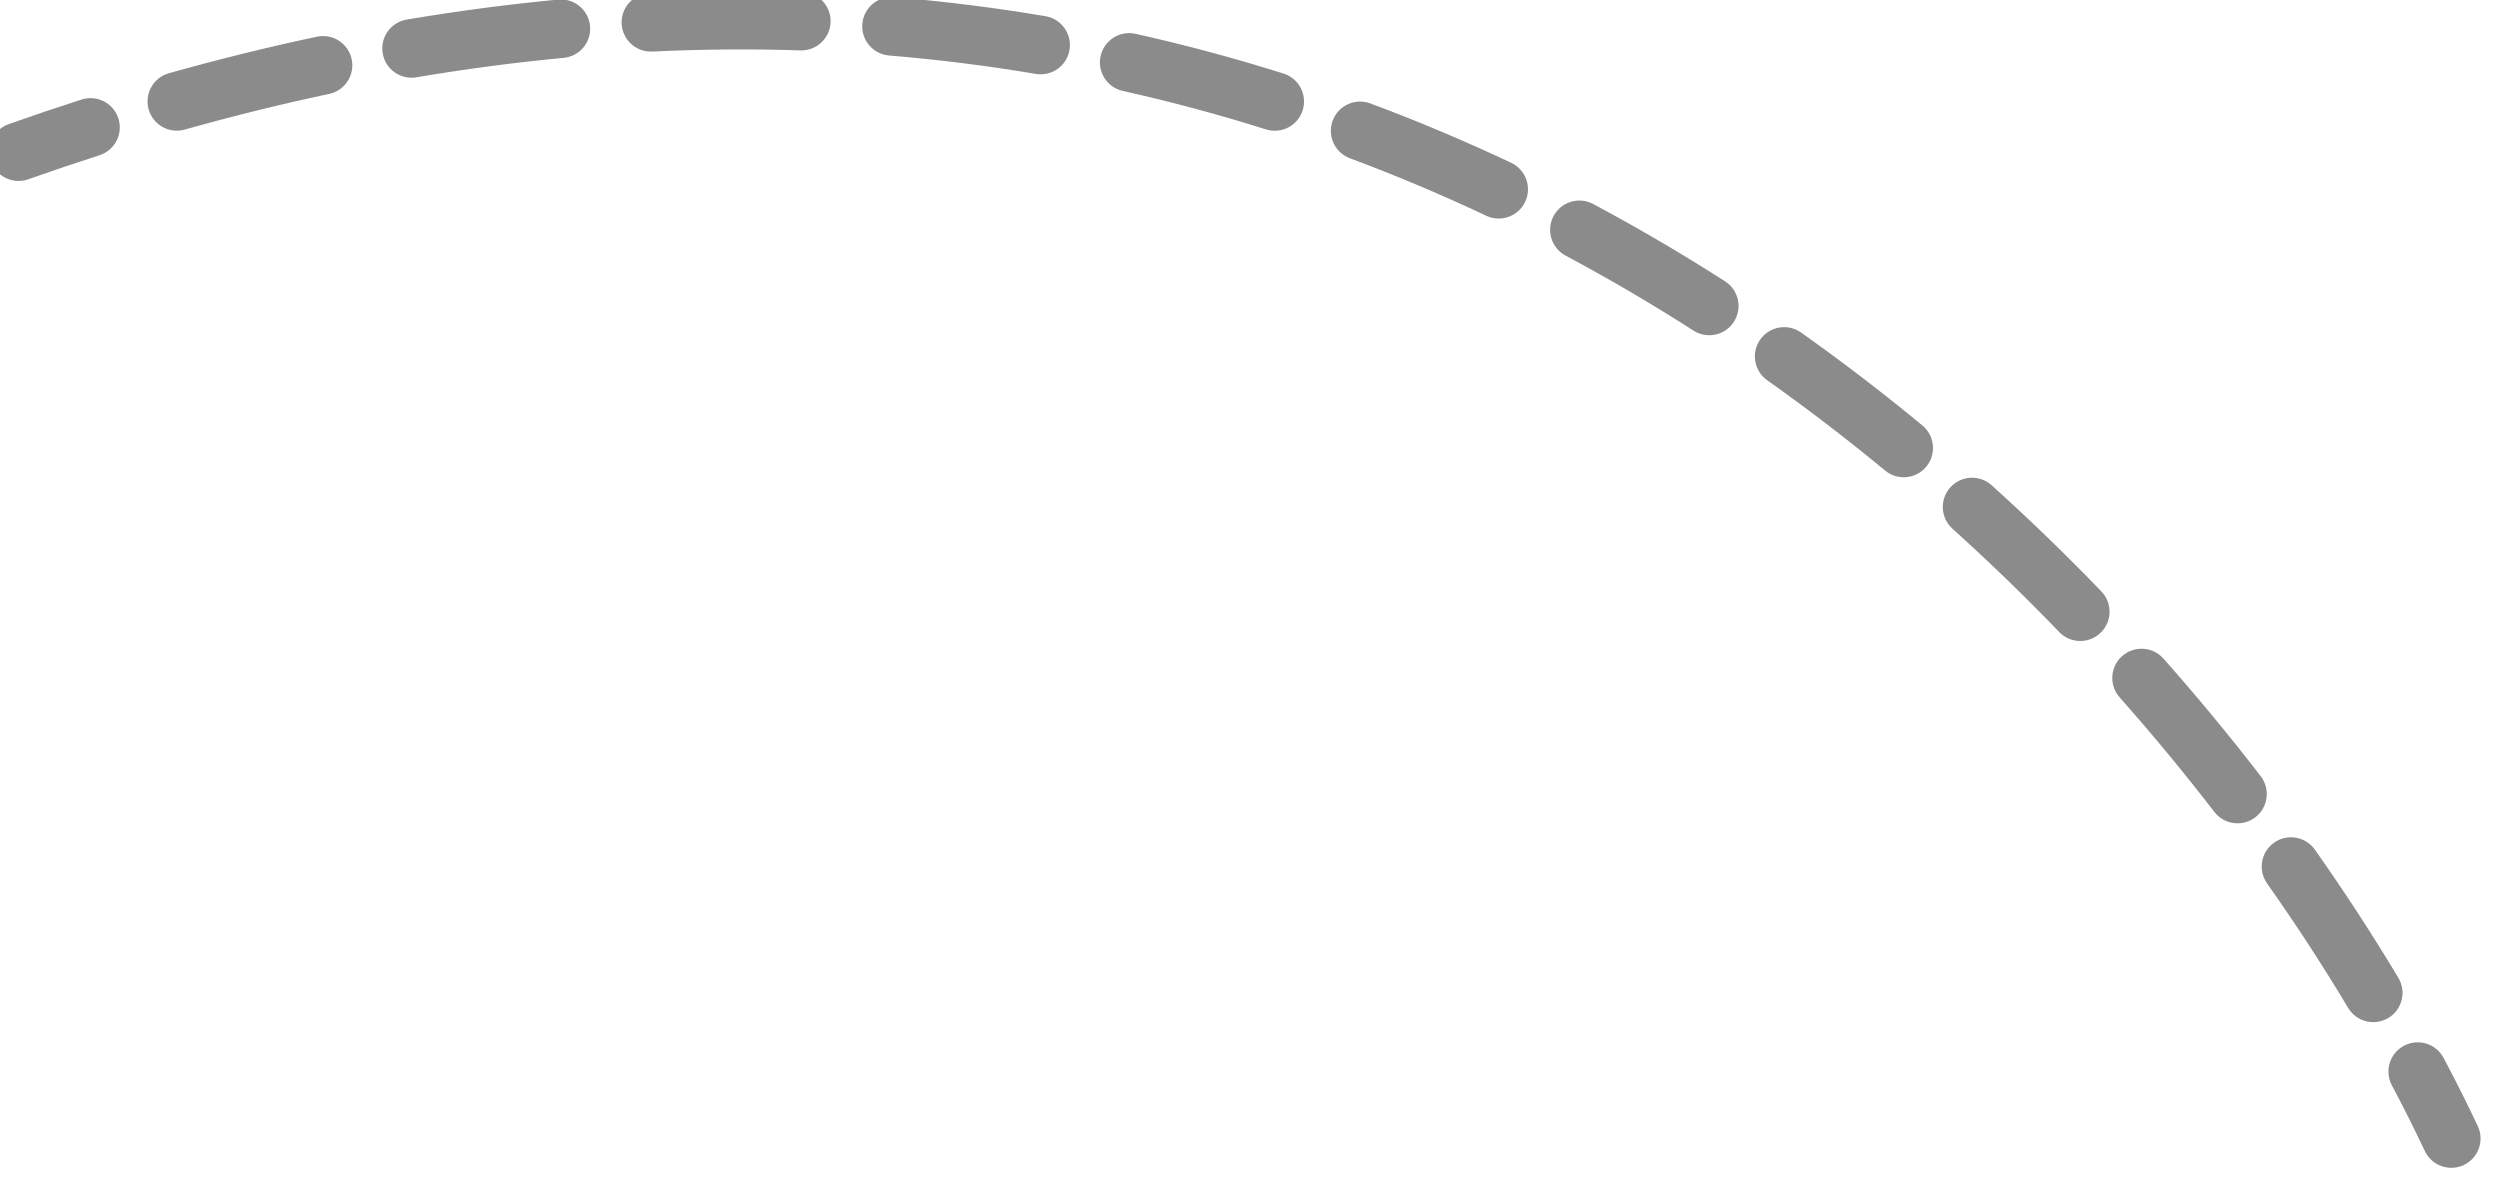 <svg width="210" height="100" viewBox="0 0 210 100" fill="none" xmlns="http://www.w3.org/2000/svg" xmlns:xlink="http://www.w3.org/1999/xlink">
<path d="M203.684,96.686C204.264,97.914 205.728,98.44 206.956,97.862C208.184,97.283 208.71,95.819 208.132,94.591L203.684,96.686ZM0.739,10.424C-0.541,10.877 -1.212,12.281 -0.759,13.561C-0.306,14.841 1.098,15.511 2.378,15.059L0.739,10.424ZM8.355,13.042C9.648,12.627 10.359,11.242 9.944,9.95C9.529,8.657 8.145,7.946 6.853,8.361L8.355,13.042ZM14.185,6.152C12.879,6.52 12.117,7.877 12.485,9.184C12.852,10.491 14.21,11.252 15.516,10.885L14.185,6.152ZM27.647,7.89C28.975,7.609 29.823,6.304 29.542,4.976C29.26,3.648 27.955,2.8 26.627,3.081L27.647,7.89ZM34.159,1.645C32.821,1.872 31.919,3.14 32.146,4.479C32.372,5.817 33.64,6.719 34.979,6.493L34.159,1.645ZM47.348,4.861C48.699,4.734 49.691,3.535 49.564,2.183C49.437,0.832 48.238,-0.161 46.886,-0.033L47.348,4.861ZM54.555,-0.579C53.199,-0.514 52.153,0.638 52.218,1.994C52.283,3.35 53.434,4.396 54.79,4.331L54.555,-0.579ZM67.233,4.233C68.59,4.277 69.726,3.213 69.77,1.857C69.814,0.5 68.75,-0.636 67.393,-0.68L67.233,4.233ZM75.088,-0.237C73.735,-0.349 72.548,0.657 72.436,2.01C72.324,3.363 73.33,4.55 74.683,4.662L75.088,-0.237ZM87.004,6.208C88.343,6.435 89.611,5.533 89.838,4.195C90.064,2.856 89.162,1.587 87.824,1.361L87.004,6.208ZM95.384,2.841C94.059,2.546 92.746,3.381 92.451,4.706C92.156,6.031 92.991,7.344 94.316,7.639L95.384,2.841ZM106.341,10.869C107.636,11.277 109.016,10.559 109.425,9.264C109.833,7.969 109.115,6.589 107.82,6.18L106.341,10.869ZM115.108,8.687C113.836,8.212 112.42,8.859 111.946,10.131C111.472,11.403 112.118,12.819 113.39,13.293L115.108,8.687ZM124.844,18.123C126.072,18.703 127.537,18.177 128.116,16.949C128.696,15.722 128.17,14.257 126.943,13.677L124.844,18.123ZM133.825,17.136C132.627,16.497 131.138,16.949 130.499,18.147C129.86,19.345 130.313,20.834 131.511,21.473L133.825,17.136ZM142.254,27.771C143.397,28.504 144.918,28.171 145.65,27.028C146.382,25.885 146.05,24.364 144.906,23.632L142.254,27.771ZM151.287,27.932C150.179,27.148 148.645,27.41 147.861,28.518C147.076,29.626 147.339,31.16 148.447,31.944L151.287,27.932ZM158.349,39.527C159.395,40.392 160.945,40.244 161.809,39.198C162.674,38.151 162.526,36.602 161.48,35.737L158.349,39.527ZM167.298,40.761C166.29,39.852 164.736,39.932 163.827,40.94C162.918,41.948 162.998,43.503 164.007,44.412L167.298,40.761ZM172.975,53.091C173.917,54.068 175.473,54.097 176.45,53.155C177.428,52.213 177.457,50.657 176.515,49.68L172.975,53.091ZM181.729,55.321C180.828,54.305 179.275,54.212 178.259,55.112C177.243,56.013 177.15,57.567 178.051,58.582L181.729,55.321ZM186.005,68.201C186.833,69.276 188.376,69.476 189.452,68.648C190.527,67.819 190.728,66.276 189.899,65.201L186.005,68.201ZM194.451,71.373C193.668,70.264 192.135,69.998 191.025,70.781C189.916,71.563 189.651,73.097 190.433,74.206L194.451,71.373ZM197.245,84.665C197.941,85.83 199.451,86.21 200.616,85.513C201.78,84.816 202.16,83.307 201.464,82.142L197.245,84.665ZM205.258,88.858C204.62,87.66 203.132,87.204 201.934,87.841C200.735,88.478 200.279,89.966 200.916,91.165L205.258,88.858ZM2.378,15.059C4.385,14.349 6.377,13.677 8.355,13.042L6.853,8.361C4.828,9.011 2.79,9.698 0.739,10.424L2.378,15.059ZM15.516,10.885C19.624,9.73 23.667,8.734 27.647,7.89L26.627,3.081C22.541,3.948 18.394,4.969 14.185,6.152L15.516,10.885ZM34.979,6.493C39.176,5.783 43.299,5.243 47.348,4.861L46.886,-0.033C42.716,0.36 38.473,0.916 34.159,1.645L34.979,6.493ZM54.79,4.331C59.022,4.129 63.17,4.1 67.233,4.233L67.393,-0.68C63.198,-0.817 58.918,-0.788 54.555,-0.579L54.79,4.331ZM74.683,4.662C78.885,5.01 82.992,5.53 87.004,6.208L87.824,1.361C83.675,0.66 79.429,0.122 75.088,-0.237L74.683,4.662ZM94.316,7.639C98.43,8.556 102.439,9.638 106.341,10.869L107.82,6.18C103.785,4.908 99.639,3.788 95.384,2.841L94.316,7.639ZM113.39,13.293C117.324,14.759 121.142,16.376 124.844,18.123L126.943,13.677C123.119,11.873 119.173,10.202 115.108,8.687L113.39,13.293ZM131.511,21.473C135.218,23.451 138.8,25.558 142.254,27.771L144.906,23.632C141.346,21.351 137.651,19.177 133.825,17.136L131.511,21.473ZM148.447,31.944C151.887,34.379 155.188,36.915 158.349,39.527L161.48,35.737C158.228,33.05 154.83,30.44 151.287,27.932L148.447,31.944ZM164.007,44.412C167.153,47.248 170.143,50.151 172.975,53.091L176.515,49.68C173.605,46.66 170.533,43.677 167.298,40.761L164.007,44.412ZM178.051,58.582C180.887,61.78 183.538,64.999 186.005,68.201L189.899,65.201C187.365,61.911 184.642,58.605 181.729,55.321L178.051,58.582ZM190.433,74.206C192.941,77.762 195.212,81.266 197.245,84.665L201.464,82.142C199.367,78.637 197.029,75.029 194.451,71.373L190.433,74.206ZM200.916,91.165C201.922,93.058 202.844,94.901 203.684,96.686L208.132,94.591C207.258,92.733 206.298,90.818 205.258,88.858L200.916,91.165Z" fill="#8B8B8B"/>
</svg>
